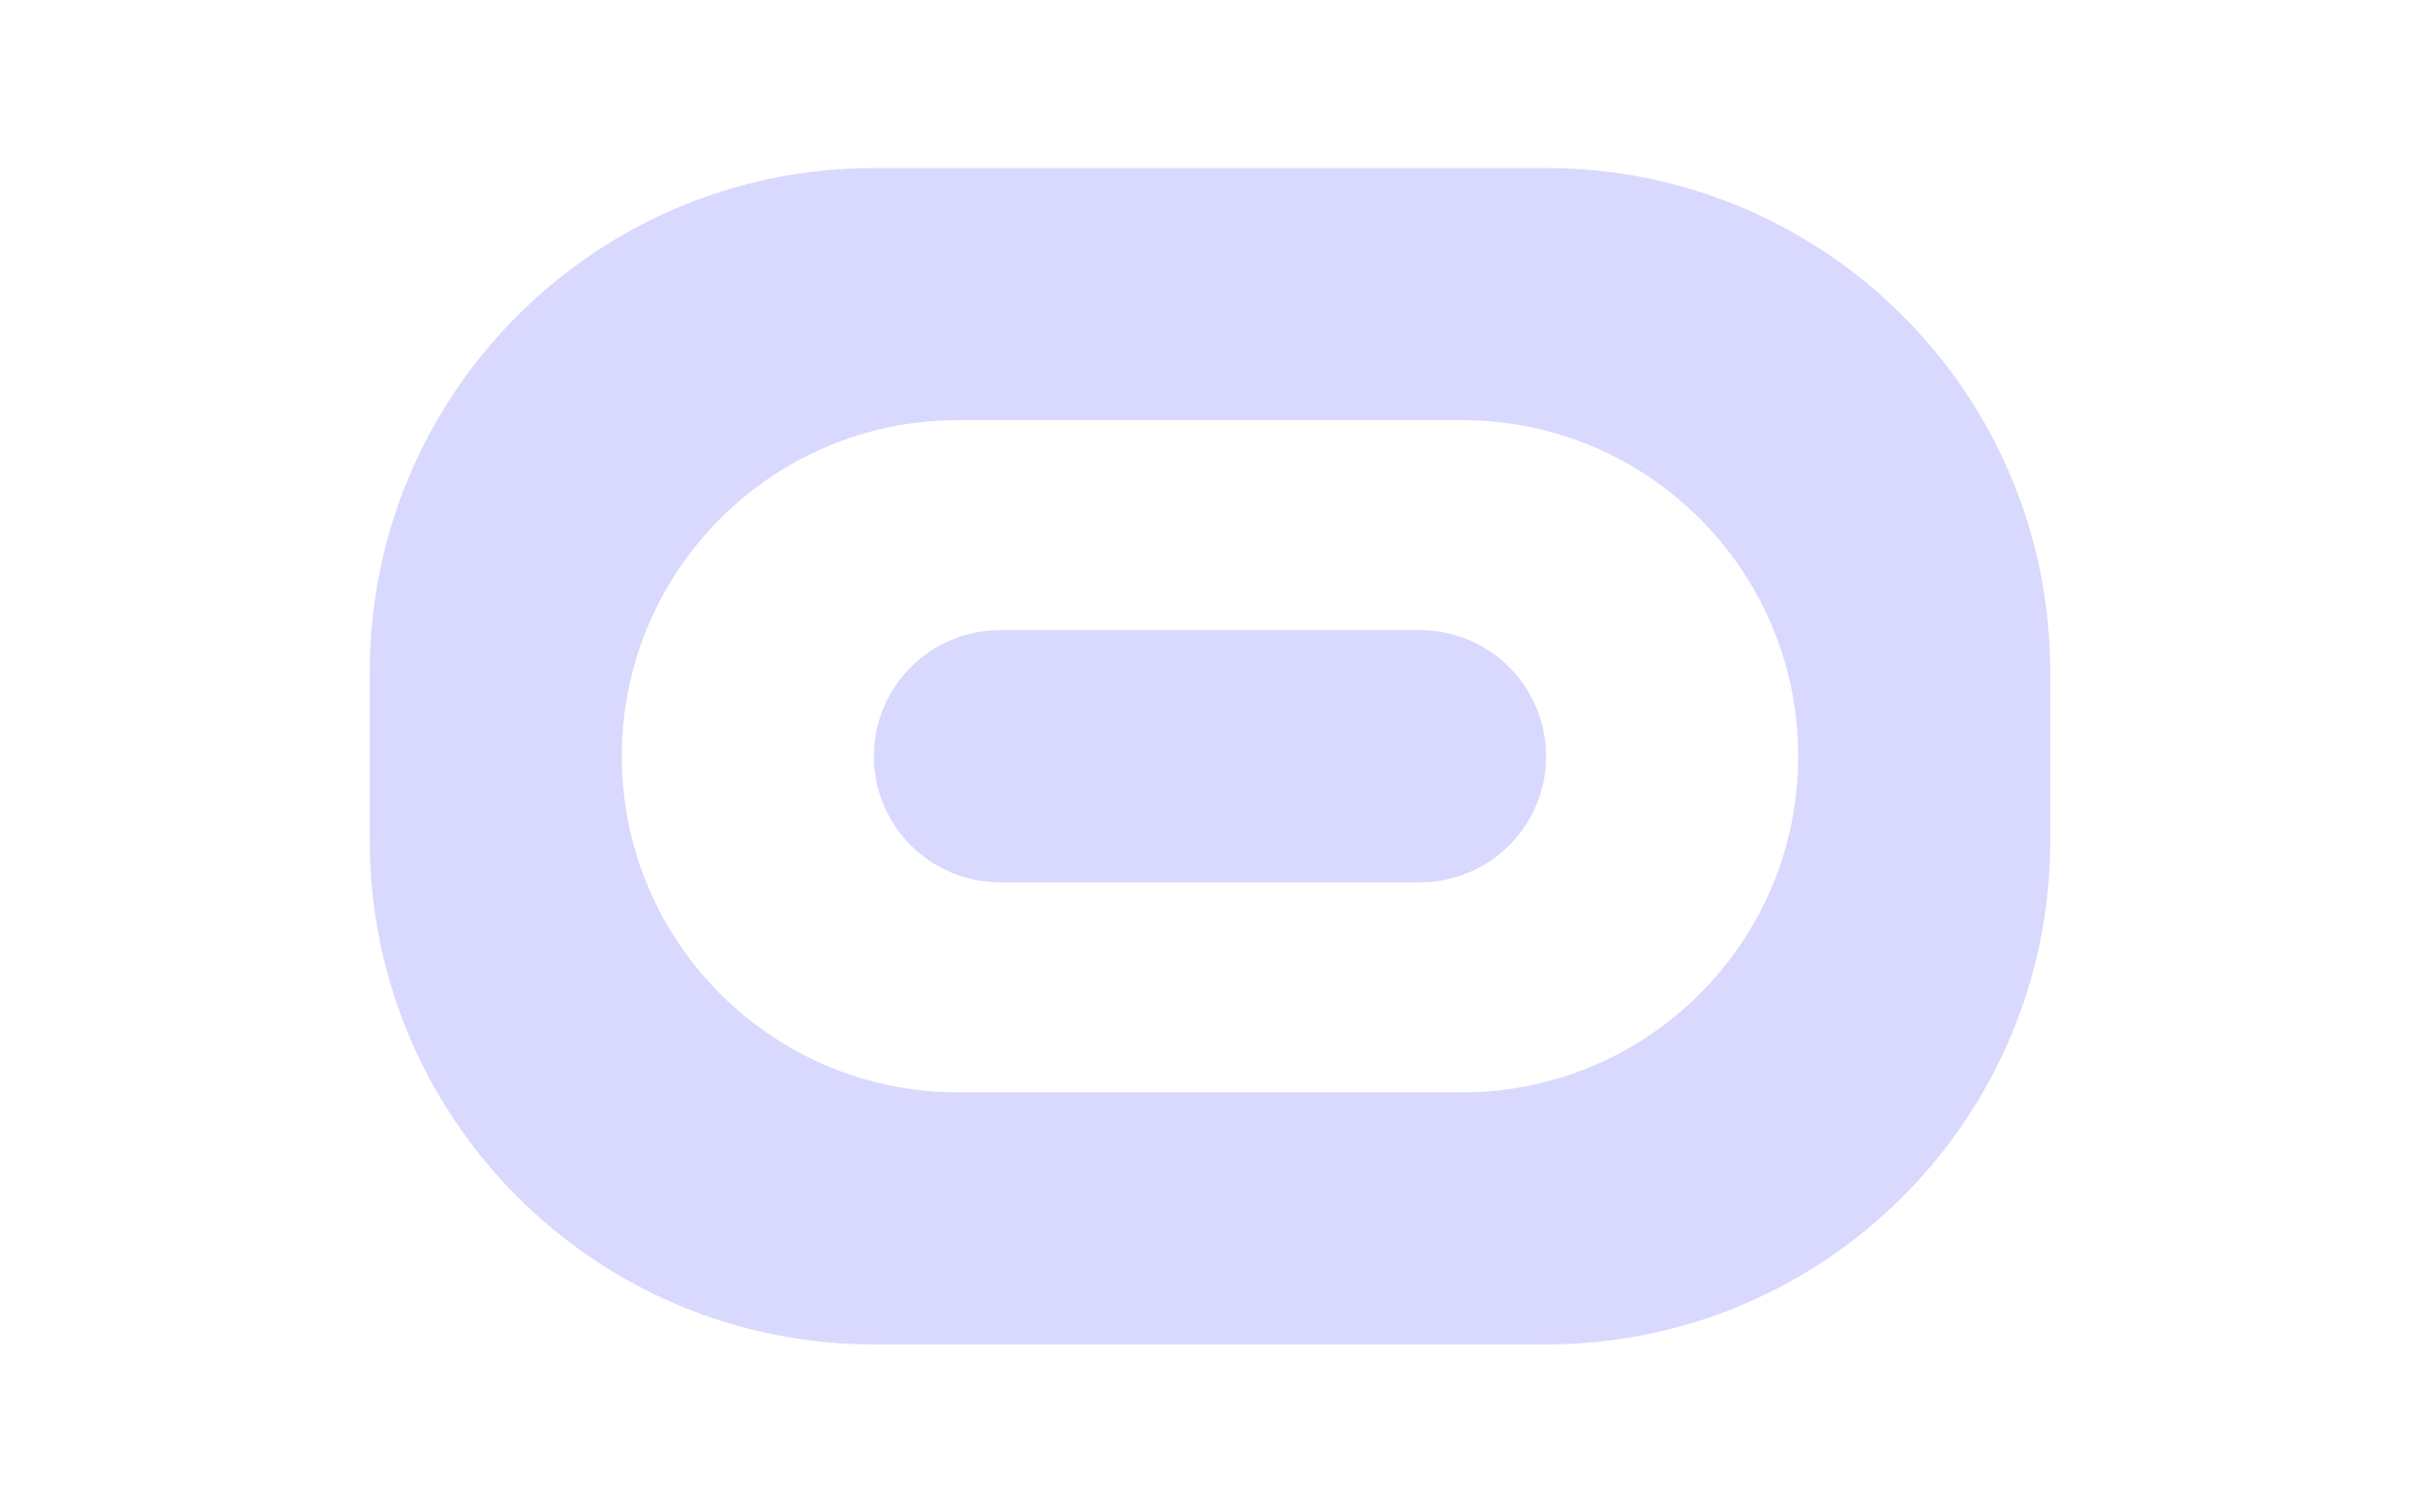 <?xml version="1.0" encoding="utf-8"?>
<!-- Generator: Adobe Illustrator 26.0.0, SVG Export Plug-In . SVG Version: 6.00 Build 0)  -->
<svg version="1.1" id="Layer_1" xmlns="http://www.w3.org/2000/svg" xmlns:xlink="http://www.w3.org/1999/xlink" x="0px" y="0px"
	 viewBox="0 0 2880 1800" style="enable-background:new 0 0 2880 1800;" xml:space="preserve">
<style type="text/css">
	.st0{fill:#d9d8fe;}
</style>
<path class="st0" d="M1840,200h-800c-331.4,0-600,268.6-600,600v200c0,331.4,268.6,600,600,600h800c331.4,0,600-268.6,600-600V800
	C2440,468.6,2171.4,200,1840,200z M1740,1300h-600c-220.9,0-400-179.1-400-400s179.1-400,400-400h600c220.9,0,400,179.1,400,400
	S1960.9,1300,1740,1300z"/>
<path class="st0" d="M1190,750h500c82.8,0,150,67.2,150,150l0,0c0,82.8-67.2,150-150,150h-500c-82.8,0-150-67.2-150-150l0,0
	C1040,817.2,1107.2,750,1190,750z"/>
</svg>
